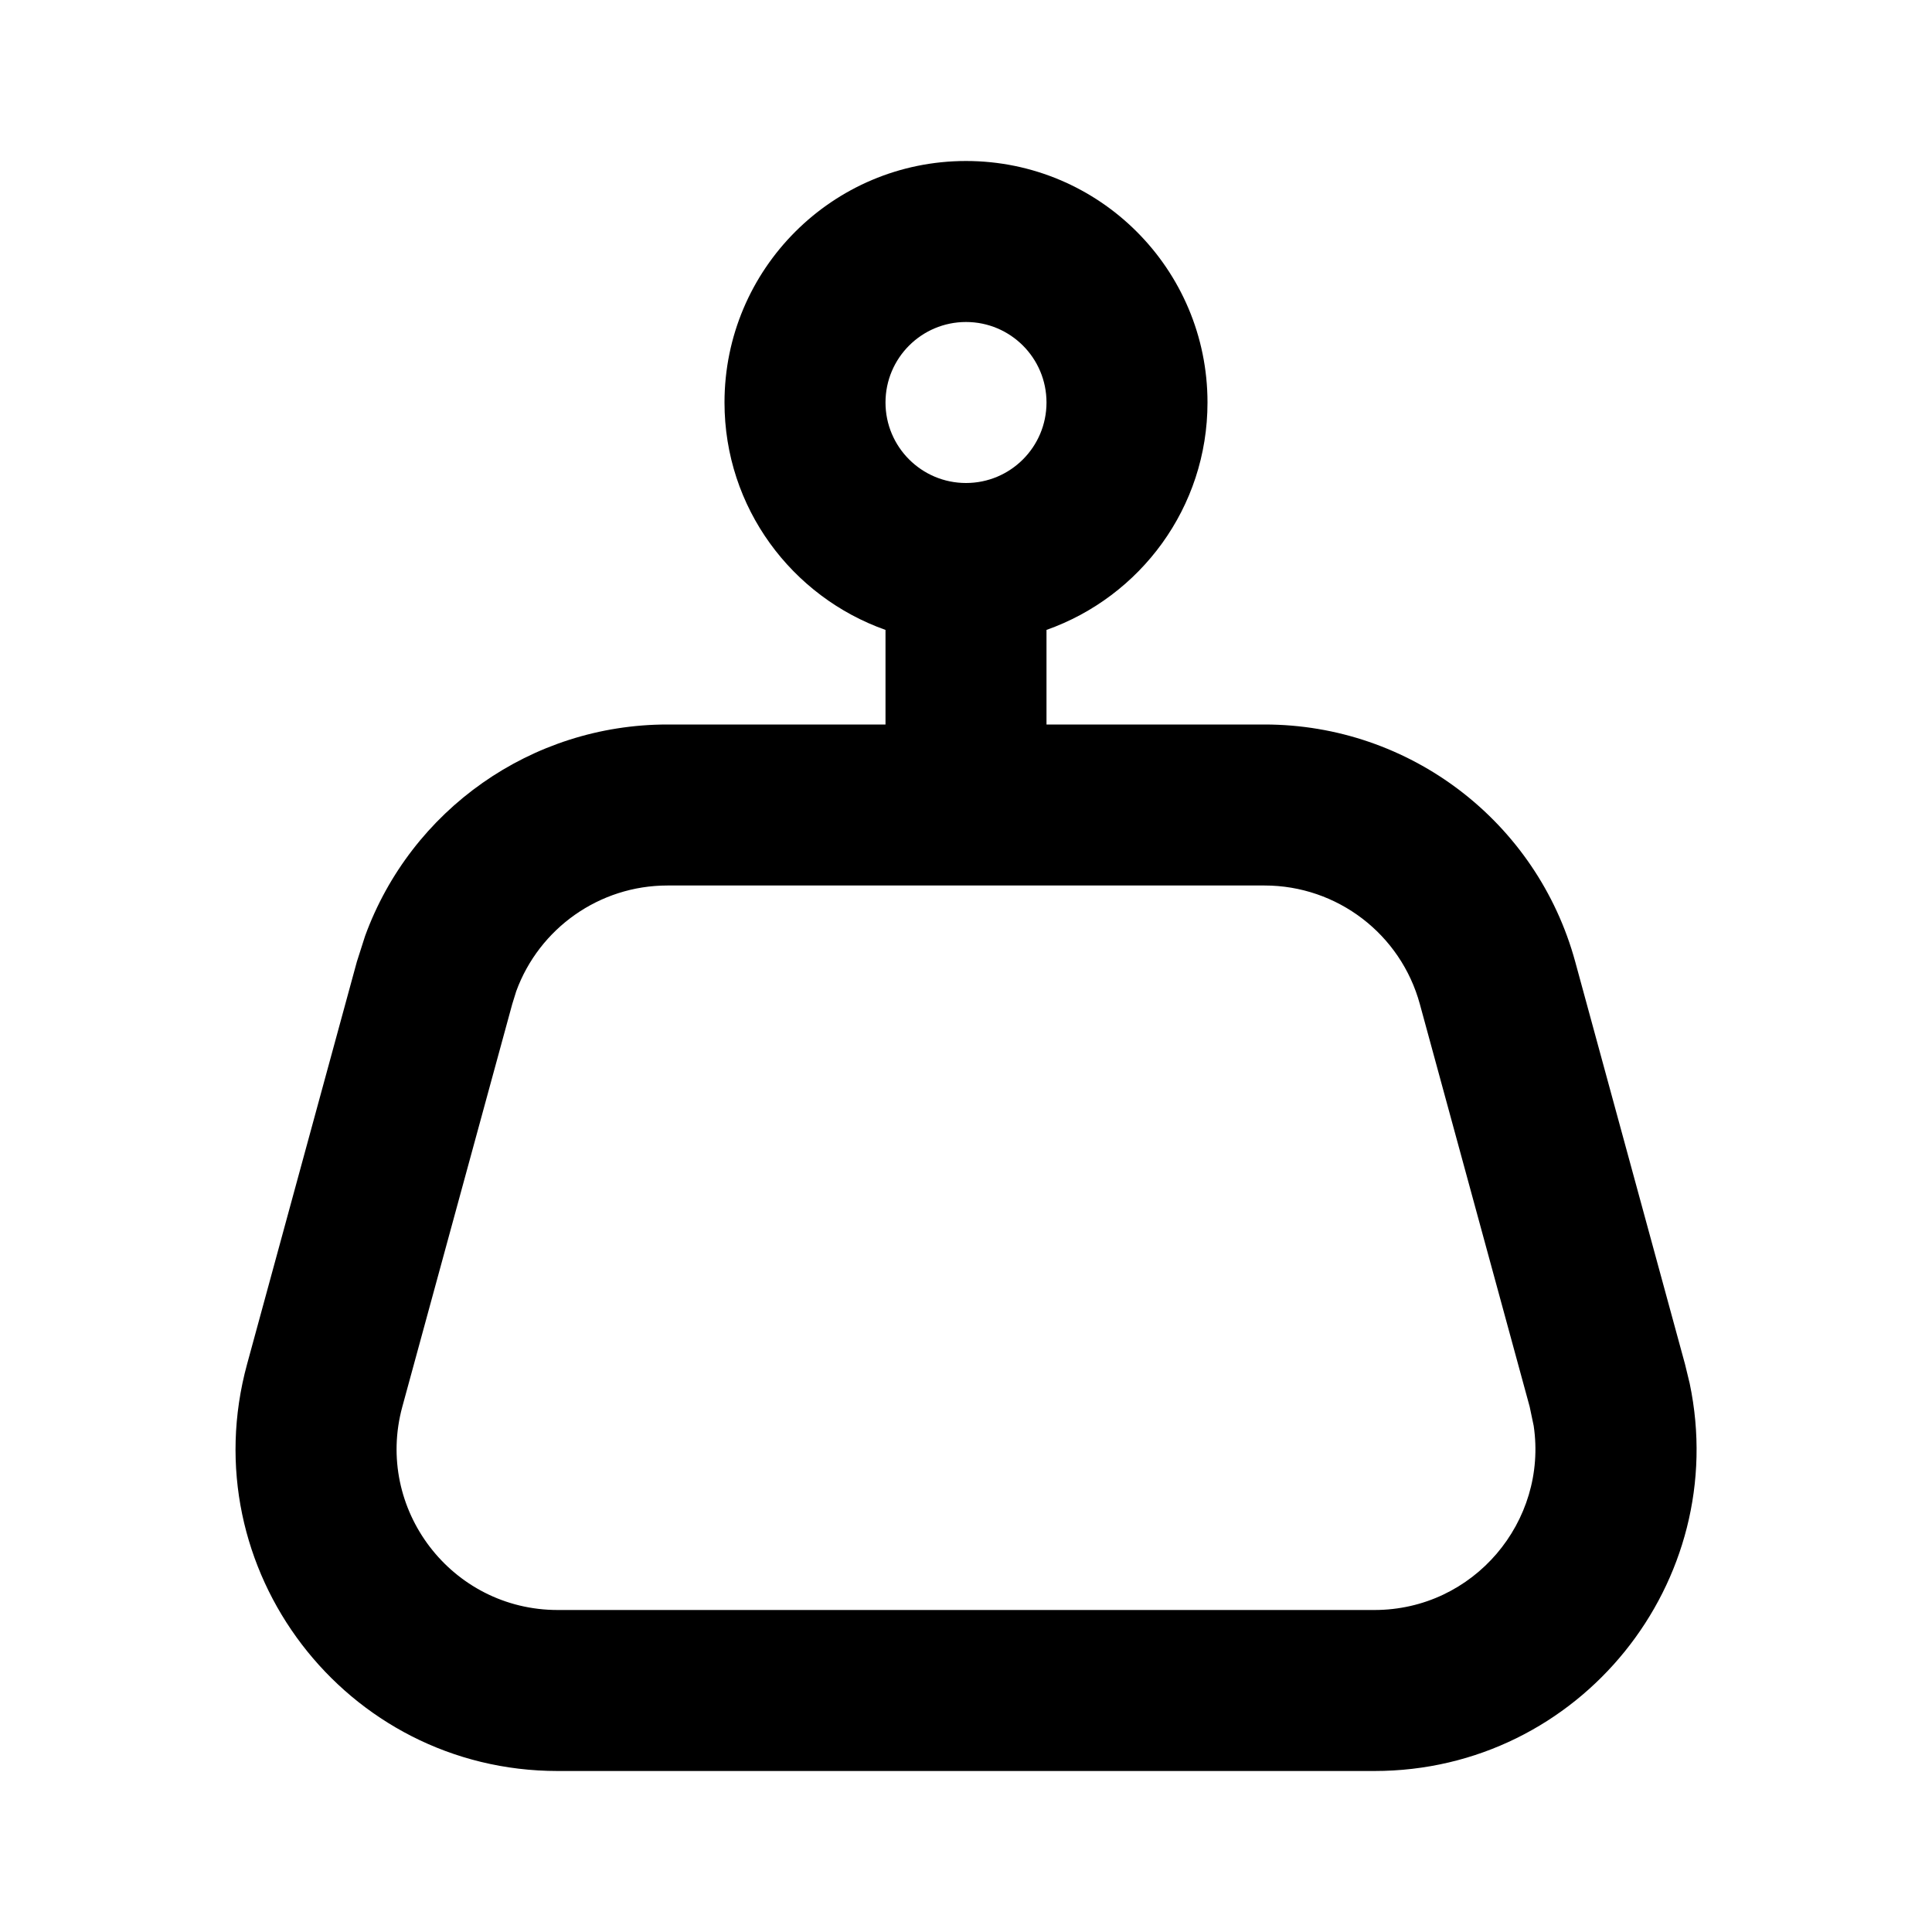 <svg viewBox="0 0 24 24" fill="currentColor" xmlns="http://www.w3.org/2000/svg">
<path d="M12 2C13.657 2 15 3.343 15 5C15 6.306 14.165 7.413 13 7.825V9H15.709C17.513 9 19.093 10.207 19.568 11.947L20.932 16.947L20.99 17.186C21.506 19.646 19.628 22 17.073 22H6.928C4.291 22 2.375 19.492 3.069 16.947L4.433 11.947L4.535 11.628C5.106 10.061 6.6 9 8.291 9H11V7.825C9.836 7.413 9 6.306 9 5C9 3.343 10.344 2 12 2ZM8.291 11C7.446 11 6.699 11.531 6.413 12.313L6.363 12.474L4.998 17.474C4.651 18.746 5.609 20 6.928 20H17.073C18.309 20 19.228 18.898 19.052 17.712L19.002 17.474L17.638 12.474C17.401 11.604 16.611 11 15.709 11H8.291ZM12 4C11.448 4 11 4.448 11 5C11 5.552 11.448 6 12 6C12.553 6 13 5.552 13 5C13 4.448 12.553 4 12 4Z" fill="currentColor"/>
</svg>

